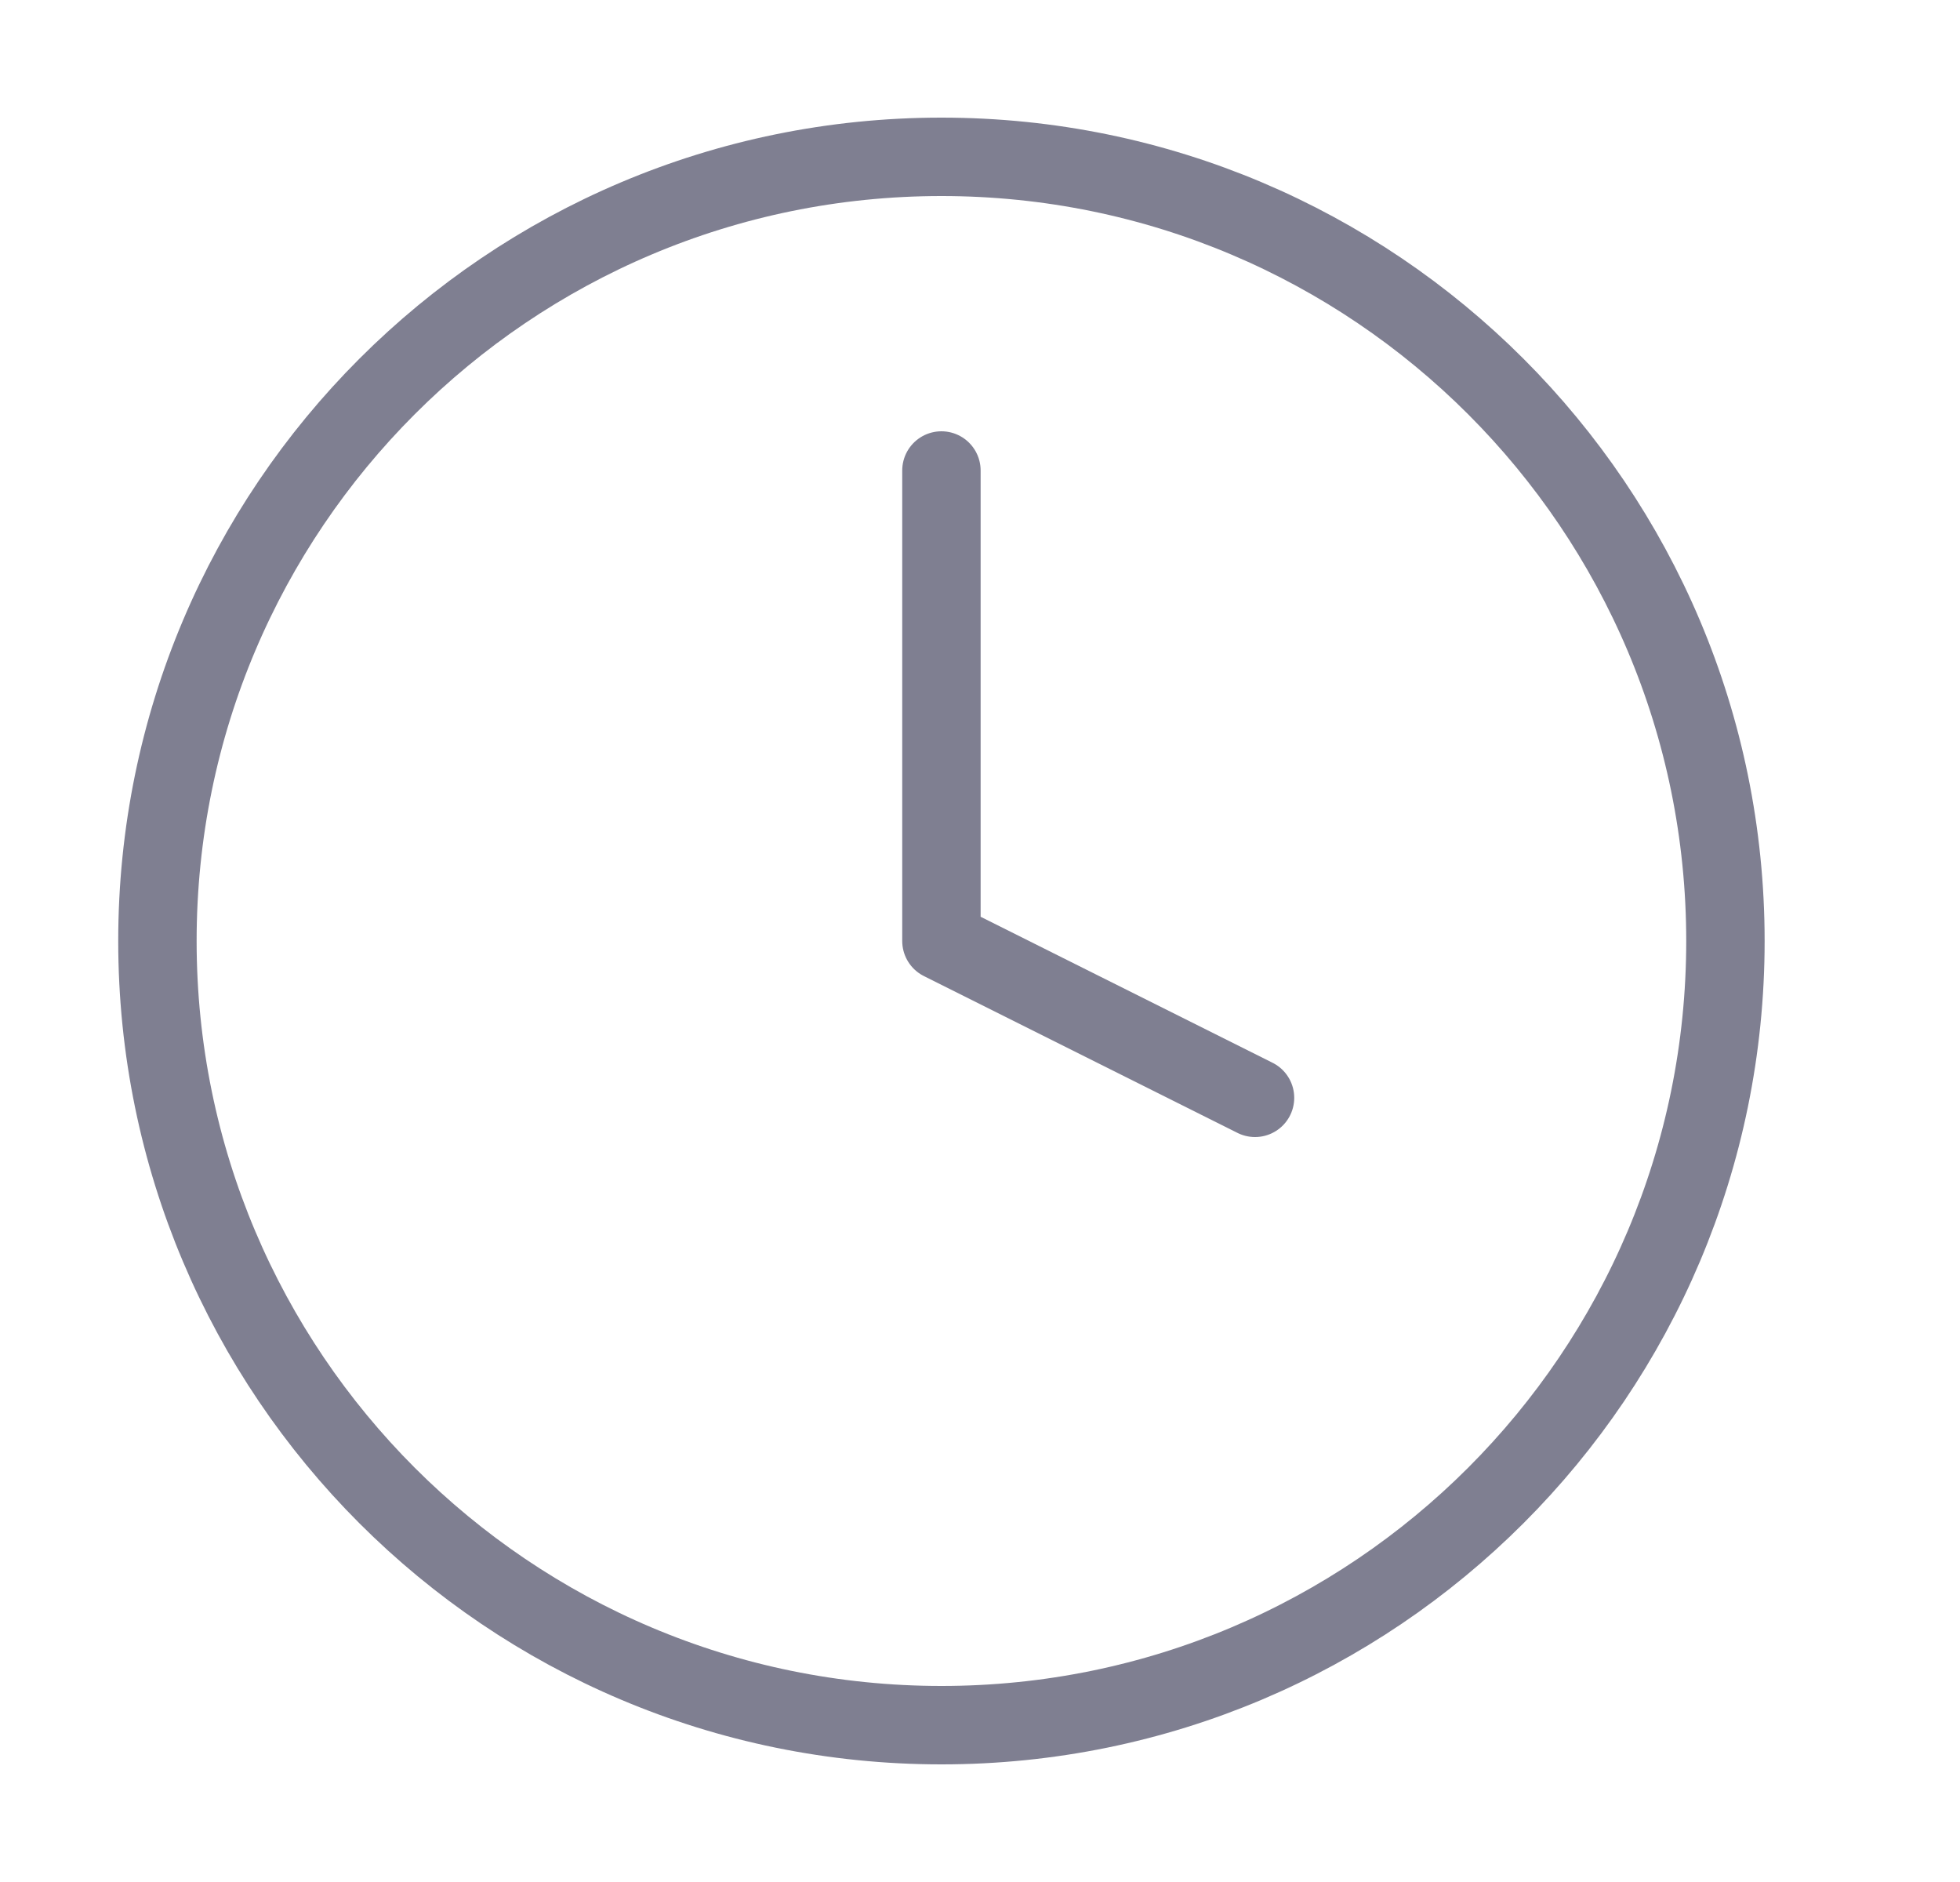 <svg width="25" height="24" viewBox="0 0 25 24" fill="none" xmlns="http://www.w3.org/2000/svg">
<g id="clock">
<path id="Vector" d="M12.008 22C17.531 22 22.008 17.523 22.008 12C22.008 6.477 17.531 2 12.008 2C6.485 2 2.008 6.477 2.008 12C2.008 17.523 6.485 22 12.008 22Z" stroke="#7F7F91" stroke-linecap="round" stroke-linejoin="round"/>
<path id="Vector_2" d="M12.008 6V12L16.008 14" stroke="#7F7F91" stroke-linecap="round" stroke-linejoin="round"/>
</g>
</svg>
